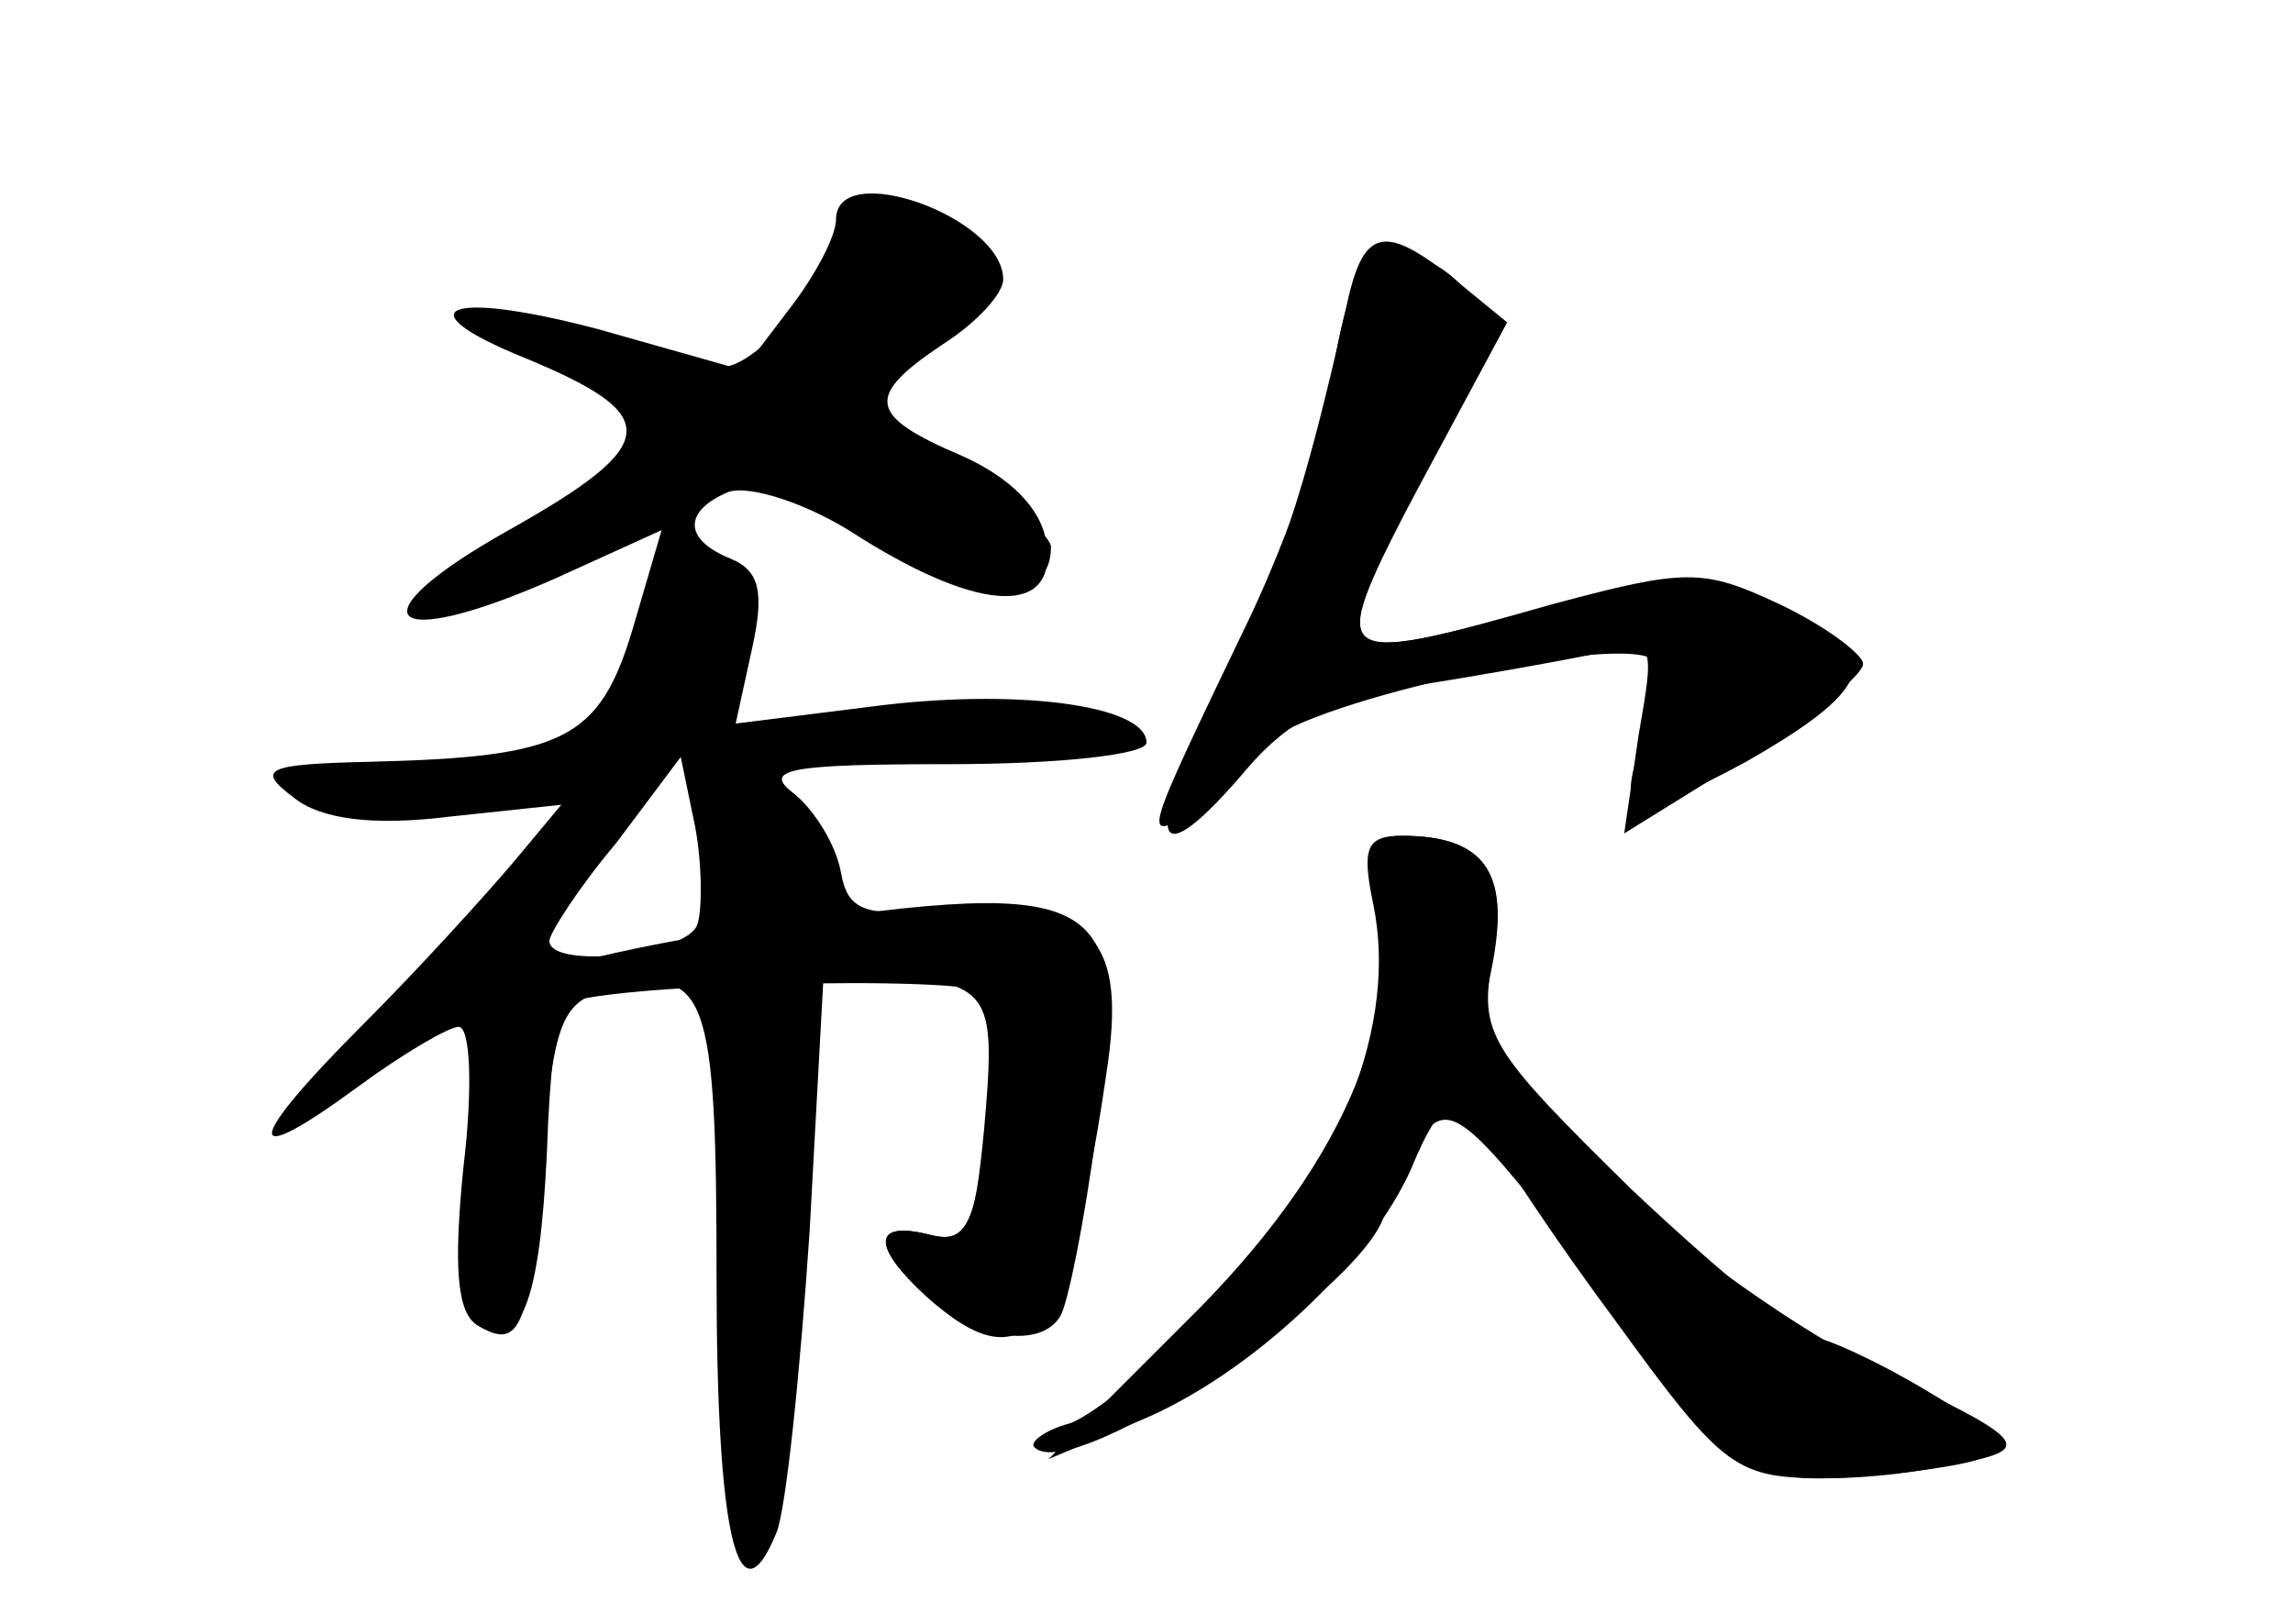 <?xml version="1.0" standalone="no"?>
<!DOCTYPE svg PUBLIC "-//W3C//DTD SVG 20010904//EN"
 "http://www.w3.org/TR/2001/REC-SVG-20010904/DTD/svg10.dtd">
<svg version="1.0" xmlns="http://www.w3.org/2000/svg"
 width="96pt" height="68pt" viewBox="0 0 96 68"
 preserveAspectRatio="xMidYMid meet">
<g transform="translate(0,68) scale(0.1,-0.1)" fill="#000000" stroke="none">
<g id="part-0" class="char-part">
  <path d="M350 588 c0 -7 -9 -24 -20 -38 l-19 -25 -60 17 c-64 17 -83 9 -31
-12 58 -24 57 -36 -7 -72 -66 -37 -52 -52 20 -20 l44 20 -12 -41 c-14 -47 -29
-54 -110 -56 -44 -1 -48 -3 -32 -15 11 -9 33 -12 65 -8 l47 5 -20 -24 c-11
-13 -39 -44 -63 -68 -50 -50 -51 -62 -2 -26 19 14 38 25 42 25 5 0 6 -26 2
-59 -4 -40 -3 -61 6 -66 18 -11 22 -1 27 70 5 58 8 66 29 71 40 10 44 -2 44
-121 0 -108 9 -146 25 -107 4 9 10 67 14 127 l6 110 30 -3 c40 -5 42 -9 37
-65 -4 -42 -7 -48 -23 -44 -24 6 -24 -5 -1 -26 42 -38 60 -15 76 99 7 52 -8
67 -66 63 -36 -3 -43 -1 -46 16 -2 11 -11 26 -20 33 -13 10 -1 12 66 12 45 0
82 4 82 9 0 16 -56 23 -116 15 l-56 -7 7 32 c5 23 3 32 -9 37 -20 8 -20 20 -1
28 9 3 34 -5 55 -19 51 -32 83 -33 78 -2 -2 14 -15 27 -35 36 -40 17 -41 25
-8 47 14 9 25 21 25 27 0 26 -70 51 -70 25z m-58 -295 c-4 -13 -62 -19 -62 -7
0 3 12 22 28 41 l27 36 6 -29 c3 -16 3 -35 1 -41z"/>
  <path d="M573 572 c-5 -4 -12 -26 -15 -49 -3 -23 -19 -68 -34 -100 -47 -98
-46 -95 -24 -83 10 6 23 18 29 27 9 17 145 48 163 37 4 -3 3 -16 -3 -31 -14
-36 -6 -38 42 -12 56 32 59 46 13 65 -35 15 -43 15 -96 0 -91 -25 -92 -24 -58
43 17 32 30 66 30 74 0 19 -32 39 -47 29z"/>
  <path d="M576 305 c13 -52 -16 -116 -79 -178 l-58 -58 38 16 c46 19 97 67 114
106 13 32 24 37 33 14 3 -8 27 -44 53 -79 45 -62 50 -65 88 -65 22 0 49 4 59
8 17 6 14 10 -18 29 -20 12 -42 22 -47 22 -6 0 -40 28 -76 62 -60 59 -64 65
-58 97 7 36 -4 51 -38 51 -14 0 -16 -5 -11 -25z"/>
</g>
<g id="part-1" class="char-part">
  <path d="M350 577 c0 -8 -10 -23 -23 -35 -22 -20 -25 -21 -71 -7 -62 19 -68
14 -16 -11 22 -10 40 -21 40 -24 0 -3 -25 -21 -55 -39 -31 -19 -53 -36 -51
-38 3 -3 36 9 75 27 l69 32 50 -27 c47 -25 72 -27 72 -4 0 8 -51 44 -75 52 -5
2 3 15 20 29 25 22 28 28 16 42 -16 19 -51 21 -51 3z"/>
</g>
<g id="part-2" class="char-part">
  <path d="M320 292 c-52 -7 -100 -19 -107 -25 -17 -18 -28 -133 -13 -142 18
-11 26 9 29 73 1 31 4 59 7 61 9 9 171 13 177 5 3 -5 3 -31 0 -57 -5 -41 -9
-48 -24 -44 -24 6 -24 -5 -1 -26 20 -18 48 -22 56 -8 3 5 10 39 15 77 15 101
5 107 -139 86z"/>
</g>
<g id="part-3" class="char-part">
  <path d="M564 553 c-18 -81 -29 -113 -55 -165 -31 -62 -26 -76 13 -30 18 21
36 30 71 35 26 4 59 10 74 13 26 7 26 6 19 -34 l-6 -41 50 31 c27 17 50 35 50
40 0 4 -16 16 -35 25 -32 15 -39 15 -95 0 -95 -27 -96 -26 -55 51 l36 67 -22
18 c-29 23 -38 22 -45 -10z"/>
</g>
<g id="part-4" class="char-part">
  <path d="M575 301 c10 -49 -13 -109 -62 -162 -25 -27 -54 -51 -65 -55 -11 -3
-17 -8 -15 -10 17 -17 146 72 147 100 0 6 7 19 14 29 13 17 19 12 76 -62 57
-76 63 -81 98 -80 20 1 48 4 61 8 20 5 16 10 -40 36 -35 17 -86 53 -117 83
-51 50 -54 56 -47 89 7 38 -4 53 -38 53 -15 0 -17 -5 -12 -29z"/>
</g>
</g>
</svg>